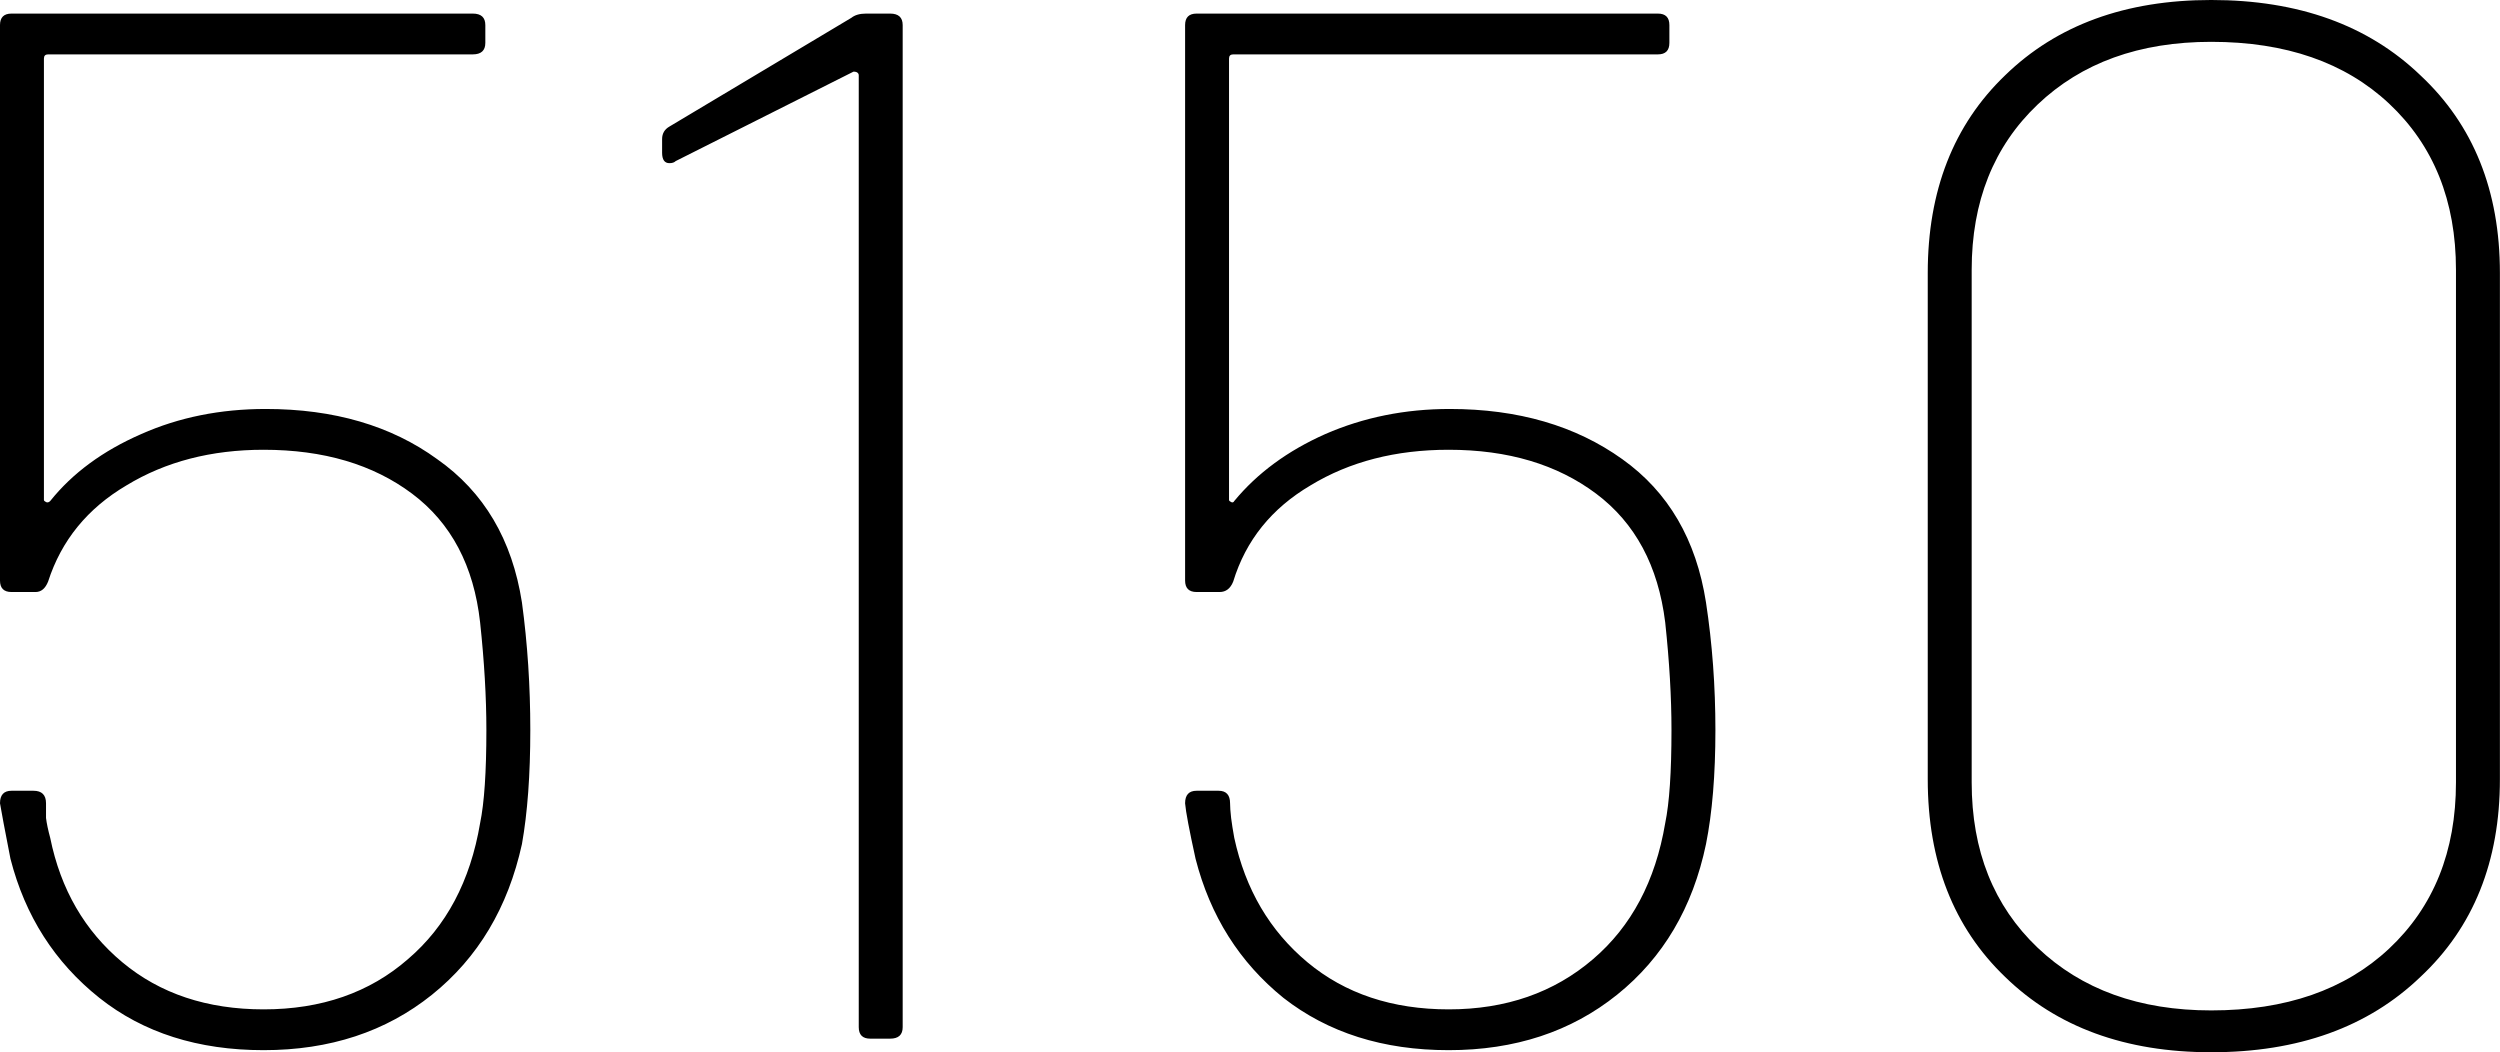 <svg data-v-423bf9ae="" xmlns="http://www.w3.org/2000/svg" viewBox="0 0 142.545 60" class="font"><!----><!----><!----><g data-v-423bf9ae="" id="4fdfdc8f-ee12-490d-8af9-5a37f79783e8" fill="black" transform="matrix(5.964,0,0,5.964,-6.501,-24.274)"><path d="M6.08 9.83L6.08 9.83Q6.16 10.42 6.16 11.05L6.16 11.05L6.16 11.05Q6.16 11.69 6.08 12.14L6.08 12.14L6.08 12.14Q5.88 13.05 5.22 13.58L5.22 13.58L5.22 13.58Q4.56 14.11 3.61 14.11L3.61 14.11L3.61 14.11Q2.67 14.11 2.04 13.61L2.04 13.61L2.04 13.61Q1.40 13.10 1.19 12.28L1.19 12.28L1.19 12.28Q1.11 11.87 1.09 11.75L1.09 11.75L1.09 11.75Q1.09 11.63 1.20 11.63L1.20 11.63L1.41 11.63L1.41 11.63Q1.53 11.63 1.53 11.75L1.53 11.75L1.53 11.75Q1.53 11.80 1.53 11.89L1.53 11.89L1.53 11.89Q1.54 11.97 1.57 12.08L1.57 12.08L1.57 12.08Q1.72 12.82 2.26 13.27L2.26 13.27L2.26 13.27Q2.80 13.72 3.61 13.72L3.61 13.72L3.61 13.72Q4.44 13.72 4.99 13.24L4.99 13.24L4.99 13.24Q5.54 12.77 5.68 11.94L5.68 11.94L5.68 11.94Q5.74 11.65 5.74 11.05L5.74 11.05L5.74 11.05Q5.74 10.58 5.68 10.02L5.68 10.02L5.68 10.02Q5.59 9.21 5.03 8.79L5.03 8.79L5.03 8.79Q4.47 8.37 3.61 8.37L3.61 8.37L3.61 8.37Q2.86 8.37 2.30 8.71L2.30 8.71L2.30 8.71Q1.74 9.04 1.55 9.63L1.55 9.63L1.55 9.63Q1.51 9.73 1.43 9.73L1.43 9.73L1.20 9.73L1.20 9.73Q1.09 9.73 1.09 9.62L1.09 9.62L1.09 4.31L1.09 4.31Q1.09 4.20 1.20 4.20L1.20 4.20L5.61 4.20L5.61 4.20Q5.73 4.20 5.73 4.31L5.73 4.31L5.73 4.48L5.73 4.48Q5.73 4.59 5.61 4.59L5.61 4.59L1.55 4.59L1.55 4.59Q1.51 4.59 1.51 4.63L1.51 4.63L1.51 8.85L1.51 8.85Q1.51 8.86 1.53 8.87L1.53 8.87L1.53 8.87Q1.55 8.88 1.57 8.86L1.57 8.86L1.57 8.86Q1.89 8.46 2.44 8.22L2.44 8.22L2.44 8.22Q2.98 7.98 3.63 7.98L3.63 7.98L3.63 7.98Q4.61 7.98 5.27 8.46L5.27 8.46L5.27 8.46Q5.94 8.93 6.08 9.83L6.08 9.83ZM9.23 4.24L9.23 4.24Q9.28 4.20 9.37 4.20L9.37 4.20L9.60 4.20L9.60 4.20Q9.72 4.20 9.72 4.31L9.72 4.31L9.72 13.89L9.72 13.89Q9.72 14 9.60 14L9.60 14L9.41 14L9.41 14Q9.30 14 9.30 13.89L9.30 13.89L9.30 4.79L9.30 4.79Q9.30 4.77 9.28 4.76L9.28 4.76L9.28 4.76Q9.25 4.75 9.24 4.76L9.24 4.76L7.55 5.61L7.55 5.61Q7.53 5.63 7.49 5.63L7.49 5.63L7.49 5.63Q7.42 5.63 7.42 5.53L7.42 5.53L7.42 5.40L7.42 5.40Q7.42 5.32 7.49 5.28L7.49 5.28L9.23 4.24ZM17.40 9.83L17.40 9.83Q17.49 10.42 17.49 11.05L17.49 11.05L17.49 11.05Q17.49 11.69 17.40 12.14L17.40 12.14L17.40 12.14Q17.21 13.05 16.55 13.58L16.55 13.58L16.55 13.58Q15.89 14.11 14.94 14.11L14.94 14.11L14.94 14.11Q14 14.11 13.36 13.61L13.36 13.61L13.36 13.61Q12.73 13.10 12.52 12.28L12.52 12.28L12.52 12.28Q12.43 11.87 12.42 11.75L12.42 11.75L12.42 11.75Q12.42 11.63 12.53 11.63L12.53 11.63L12.74 11.63L12.74 11.63Q12.85 11.63 12.85 11.75L12.85 11.75L12.85 11.75Q12.85 11.80 12.86 11.89L12.86 11.89L12.86 11.89Q12.87 11.97 12.89 12.08L12.89 12.08L12.89 12.08Q13.05 12.82 13.59 13.27L13.59 13.27L13.59 13.27Q14.13 13.72 14.94 13.72L14.94 13.72L14.94 13.72Q15.76 13.72 16.32 13.24L16.32 13.24L16.32 13.24Q16.87 12.77 17.01 11.94L17.01 11.94L17.01 11.94Q17.07 11.65 17.07 11.05L17.07 11.05L17.07 11.05Q17.07 10.58 17.01 10.02L17.01 10.02L17.01 10.02Q16.91 9.21 16.35 8.79L16.35 8.79L16.35 8.79Q15.79 8.37 14.94 8.37L14.94 8.37L14.94 8.37Q14.18 8.37 13.62 8.71L13.62 8.71L13.62 8.71Q13.06 9.04 12.88 9.63L12.88 9.63L12.88 9.63Q12.84 9.73 12.75 9.73L12.75 9.73L12.53 9.73L12.53 9.73Q12.42 9.73 12.42 9.62L12.42 9.62L12.42 4.31L12.42 4.31Q12.42 4.20 12.53 4.20L12.53 4.20L16.94 4.20L16.94 4.20Q17.05 4.20 17.05 4.31L17.05 4.31L17.05 4.48L17.05 4.48Q17.05 4.59 16.94 4.59L16.94 4.59L12.88 4.59L12.88 4.59Q12.84 4.59 12.84 4.63L12.84 4.63L12.84 8.85L12.84 8.85Q12.84 8.86 12.86 8.87L12.86 8.87L12.86 8.87Q12.88 8.88 12.89 8.86L12.89 8.86L12.89 8.86Q13.22 8.46 13.76 8.22L13.76 8.22L13.76 8.22Q14.31 7.98 14.95 7.98L14.95 7.98L14.95 7.98Q15.93 7.98 16.60 8.46L16.60 8.46L16.60 8.46Q17.26 8.93 17.40 9.83L17.40 9.83ZM22.23 14.13L22.23 14.13Q21 14.13 20.26 13.41L20.26 13.41L20.26 13.41Q19.52 12.70 19.52 11.52L19.52 11.52L19.52 6.68L19.52 6.68Q19.52 5.50 20.26 4.79L20.26 4.79L20.26 4.79Q21 4.07 22.23 4.07L22.23 4.07L22.23 4.07Q23.48 4.07 24.23 4.79L24.23 4.79L24.23 4.79Q24.99 5.50 24.99 6.68L24.99 6.68L24.99 11.52L24.99 11.52Q24.99 12.70 24.23 13.41L24.23 13.41L24.23 13.41Q23.48 14.13 22.23 14.13L22.23 14.13ZM22.23 13.73L22.23 13.73Q23.30 13.73 23.93 13.14L23.93 13.14L23.93 13.14Q24.57 12.54 24.57 11.55L24.57 11.55L24.57 6.65L24.57 6.65Q24.57 5.66 23.93 5.06L23.93 5.06L23.93 5.06Q23.30 4.47 22.23 4.47L22.23 4.47L22.23 4.47Q21.20 4.47 20.57 5.07L20.57 5.07L20.57 5.07Q19.94 5.67 19.94 6.65L19.94 6.65L19.94 11.55L19.94 11.55Q19.94 12.53 20.57 13.13L20.57 13.13L20.57 13.13Q21.20 13.73 22.23 13.73L22.23 13.73Z"></path></g><!----><!----></svg>